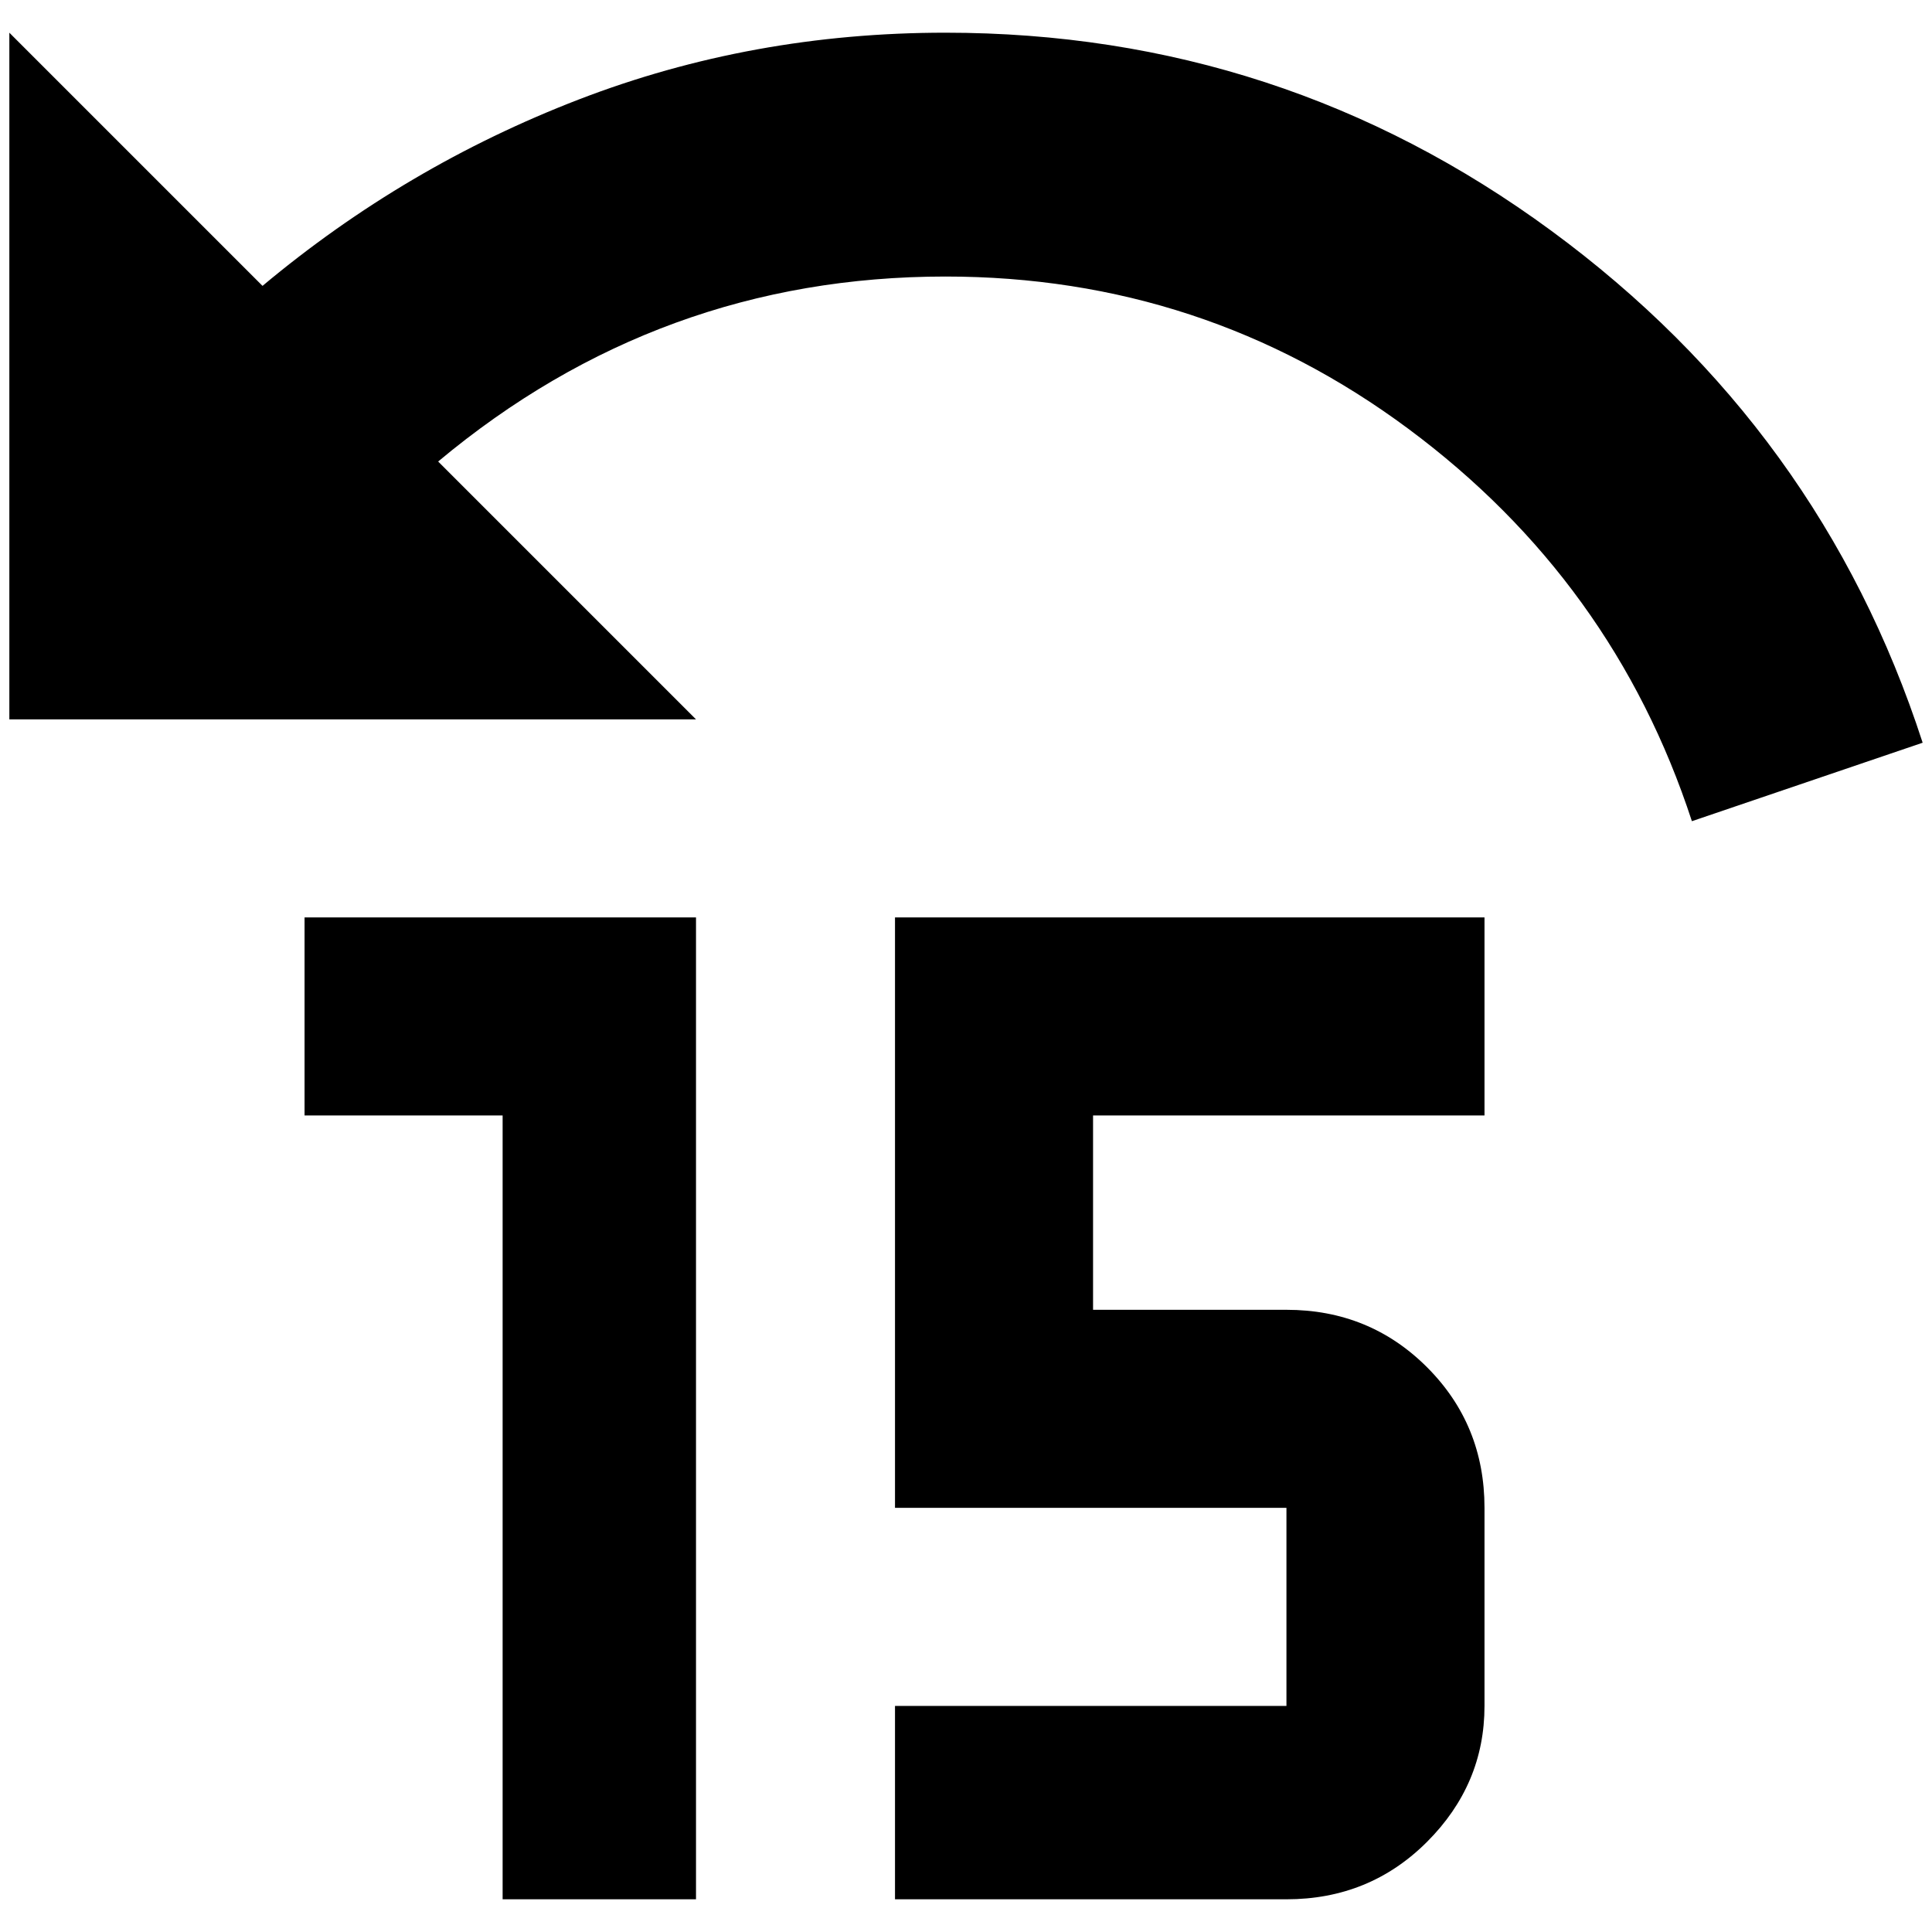 <?xml version="1.0" standalone="no"?>
<!DOCTYPE svg PUBLIC "-//W3C//DTD SVG 1.1//EN" "http://www.w3.org/Graphics/SVG/1.1/DTD/svg11.dtd" >
<svg xmlns="http://www.w3.org/2000/svg" xmlns:xlink="http://www.w3.org/1999/xlink" version="1.1" width="2048" height="2048" viewBox="-10 0 2068 2048">
   <path fill="currentColor"
d="M1002 25q360 0 648.5 212t397.5 548l-247 84q-84 -257 -303.5 -420t-495.5 -163q-306 0 -543 198l276 276h-735v-735l271 271q153 -128 338.5 -199.5t392.5 -71.5zM735 972v1051h-207v-839h-212v-212h419zM948 972h631v212h-419v208h207q89 0 150.5 61.5t61.5 150.5v212
q0 84 -61.5 145.5t-150.5 61.5h-419v-207h419v-212h-419v-632z" />
</svg>
